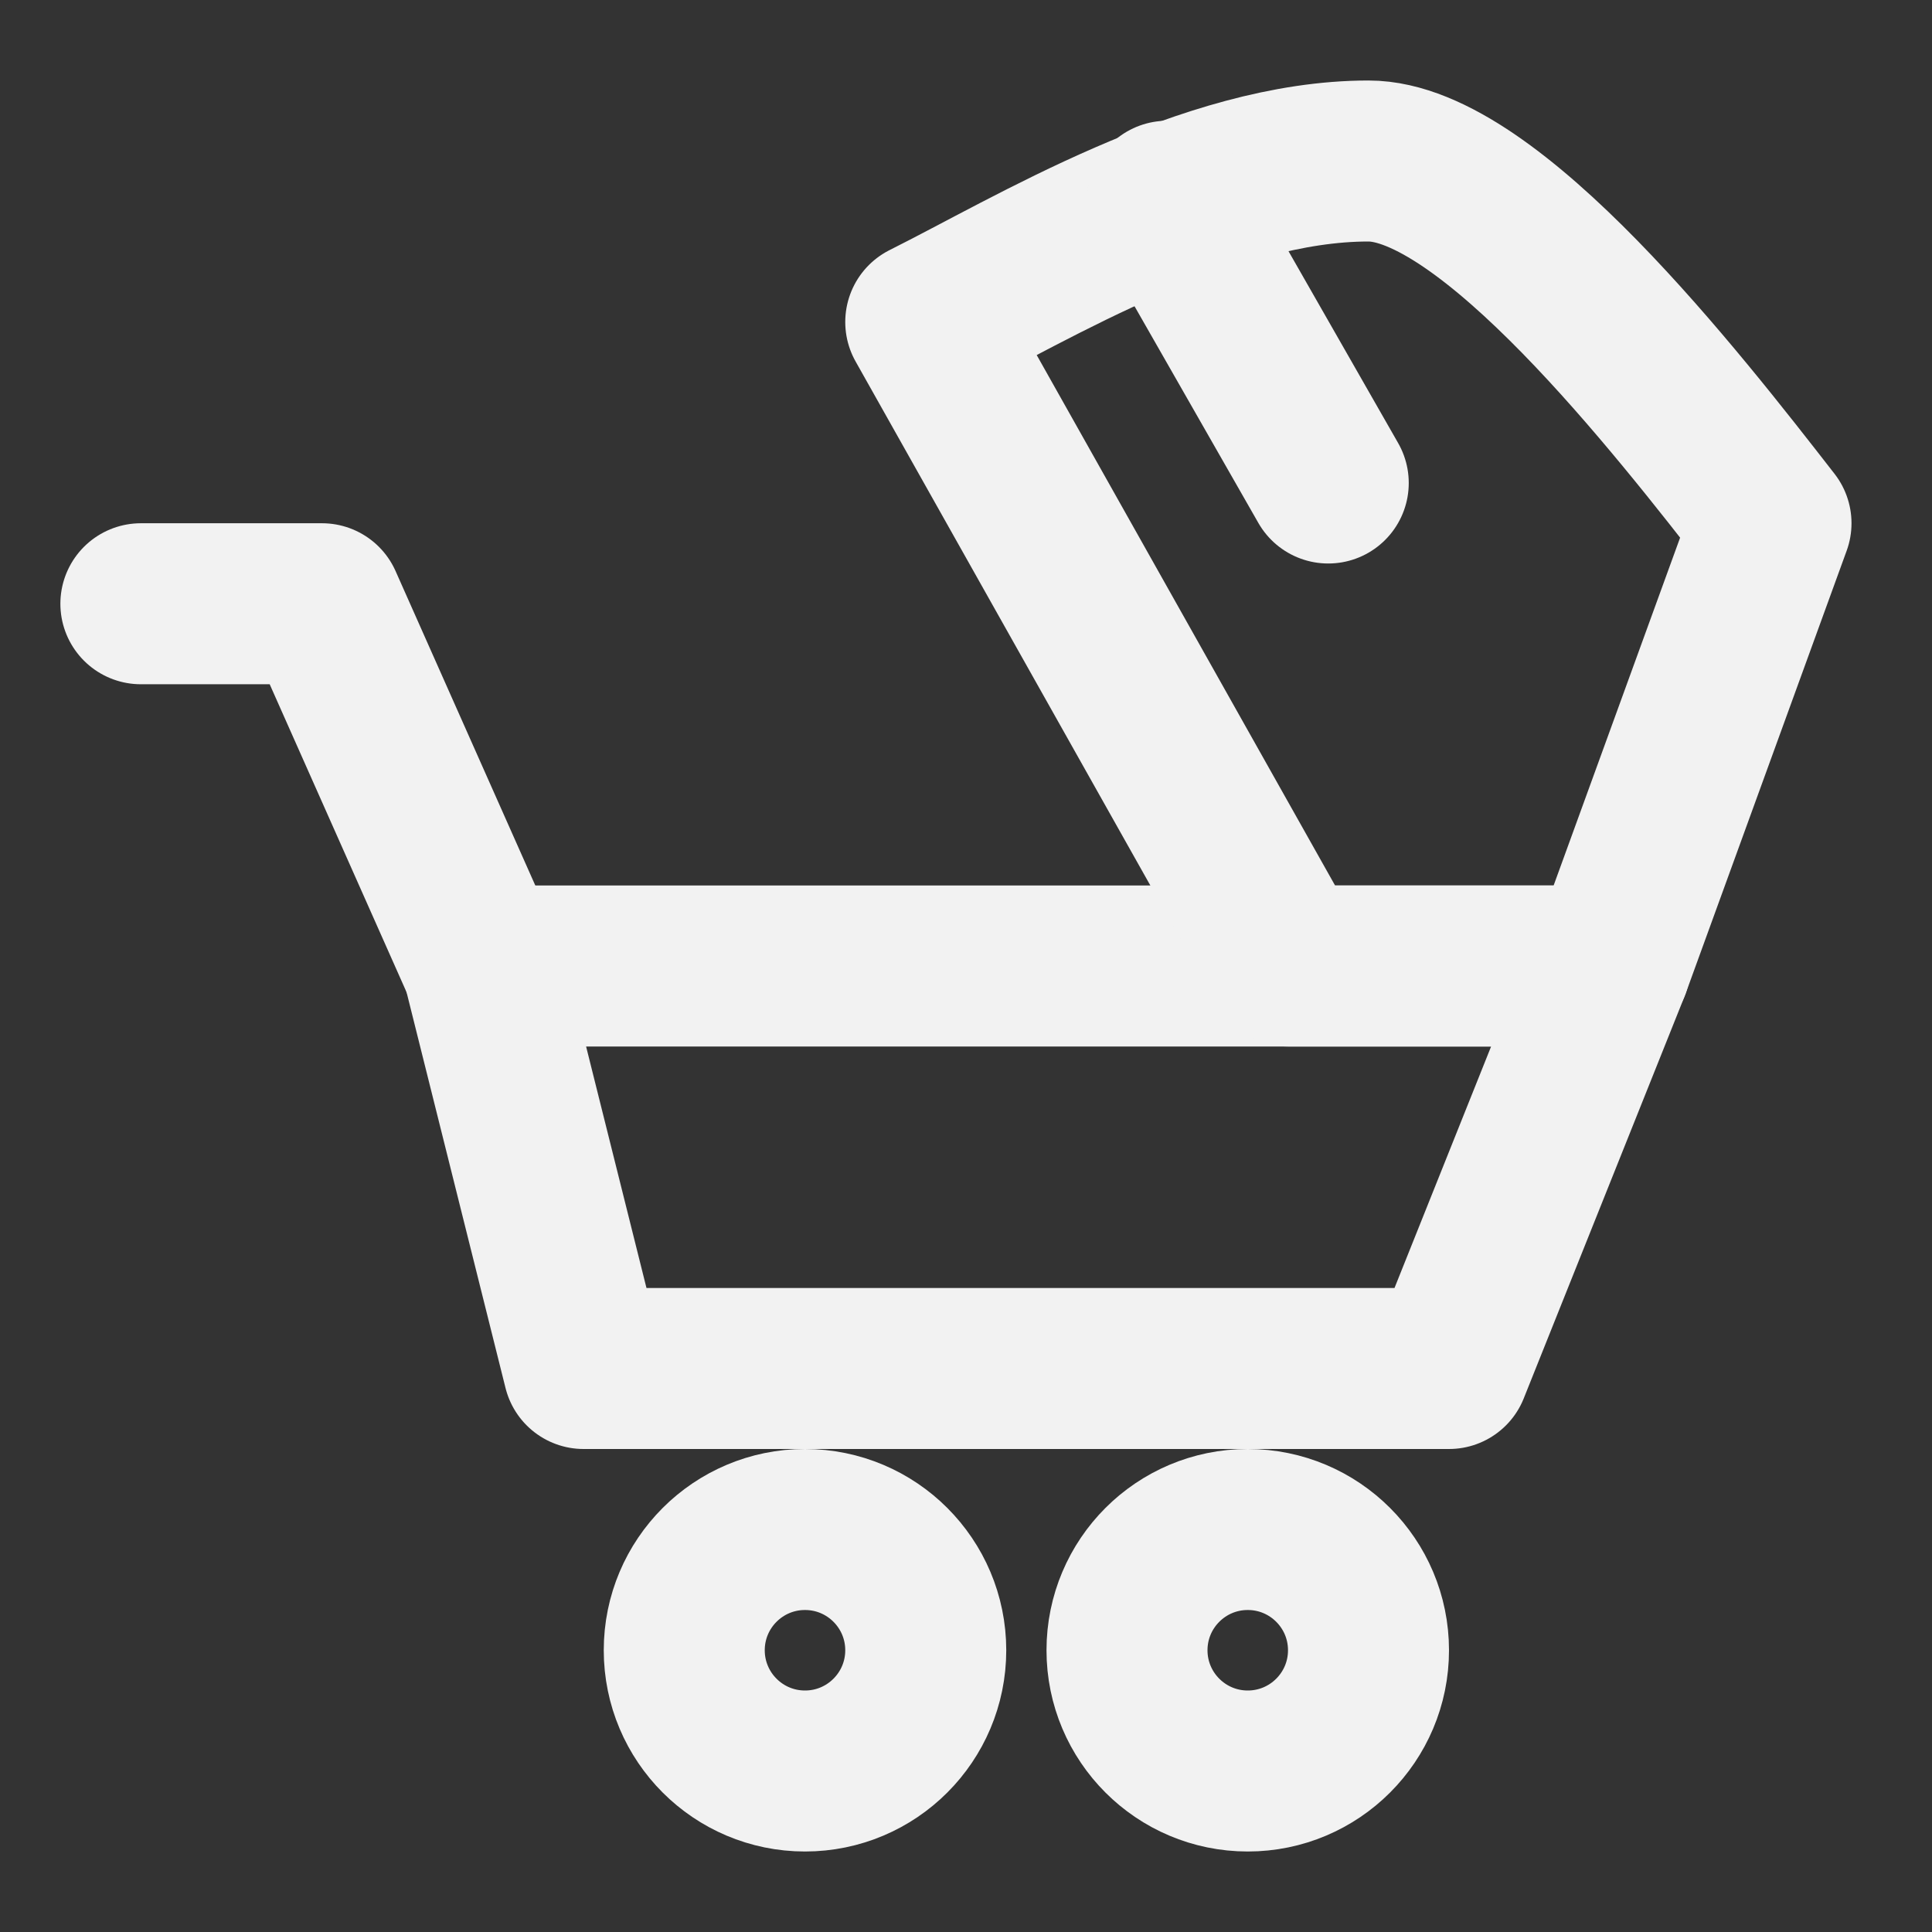 <?xml version="1.0" encoding="UTF-8"?><svg width="24" height="24" viewBox="0 0 48 48" fill="none" xmlns="http://www.w3.org/2000/svg"><rect x="0" y="0" width="48" height="48" fill="#333333" stroke="none"/><path d="M40 24H12L14.5 34H36L40 24Z" fill="none" stroke="#F2F2F2" stroke-width="4" stroke-linecap="round" stroke-linejoin="round"/><path d="M12 24L8 15H3.5" stroke="#F2F2F2" stroke-width="4" stroke-linecap="round" stroke-linejoin="round"/><circle cx="20" cy="41" r="3" fill="none" stroke="#F2F2F2" stroke-width="4" stroke-linecap="round" stroke-linejoin="round"/><circle cx="31" cy="41" r="3" fill="none" stroke="#F2F2F2" stroke-width="4" stroke-linecap="round" stroke-linejoin="round"/><path d="M23 8L32 24H40L44 13C41.667 10 37 4 34 4C30 4 25.667 6.667 23 8Z" fill="none" stroke="#F2F2F2" stroke-width="4" stroke-linecap="round" stroke-linejoin="round"/><path d="M29 5L33 12" stroke="#F2F2F2" stroke-width="4" stroke-linecap="round" stroke-linejoin="round"/></svg>